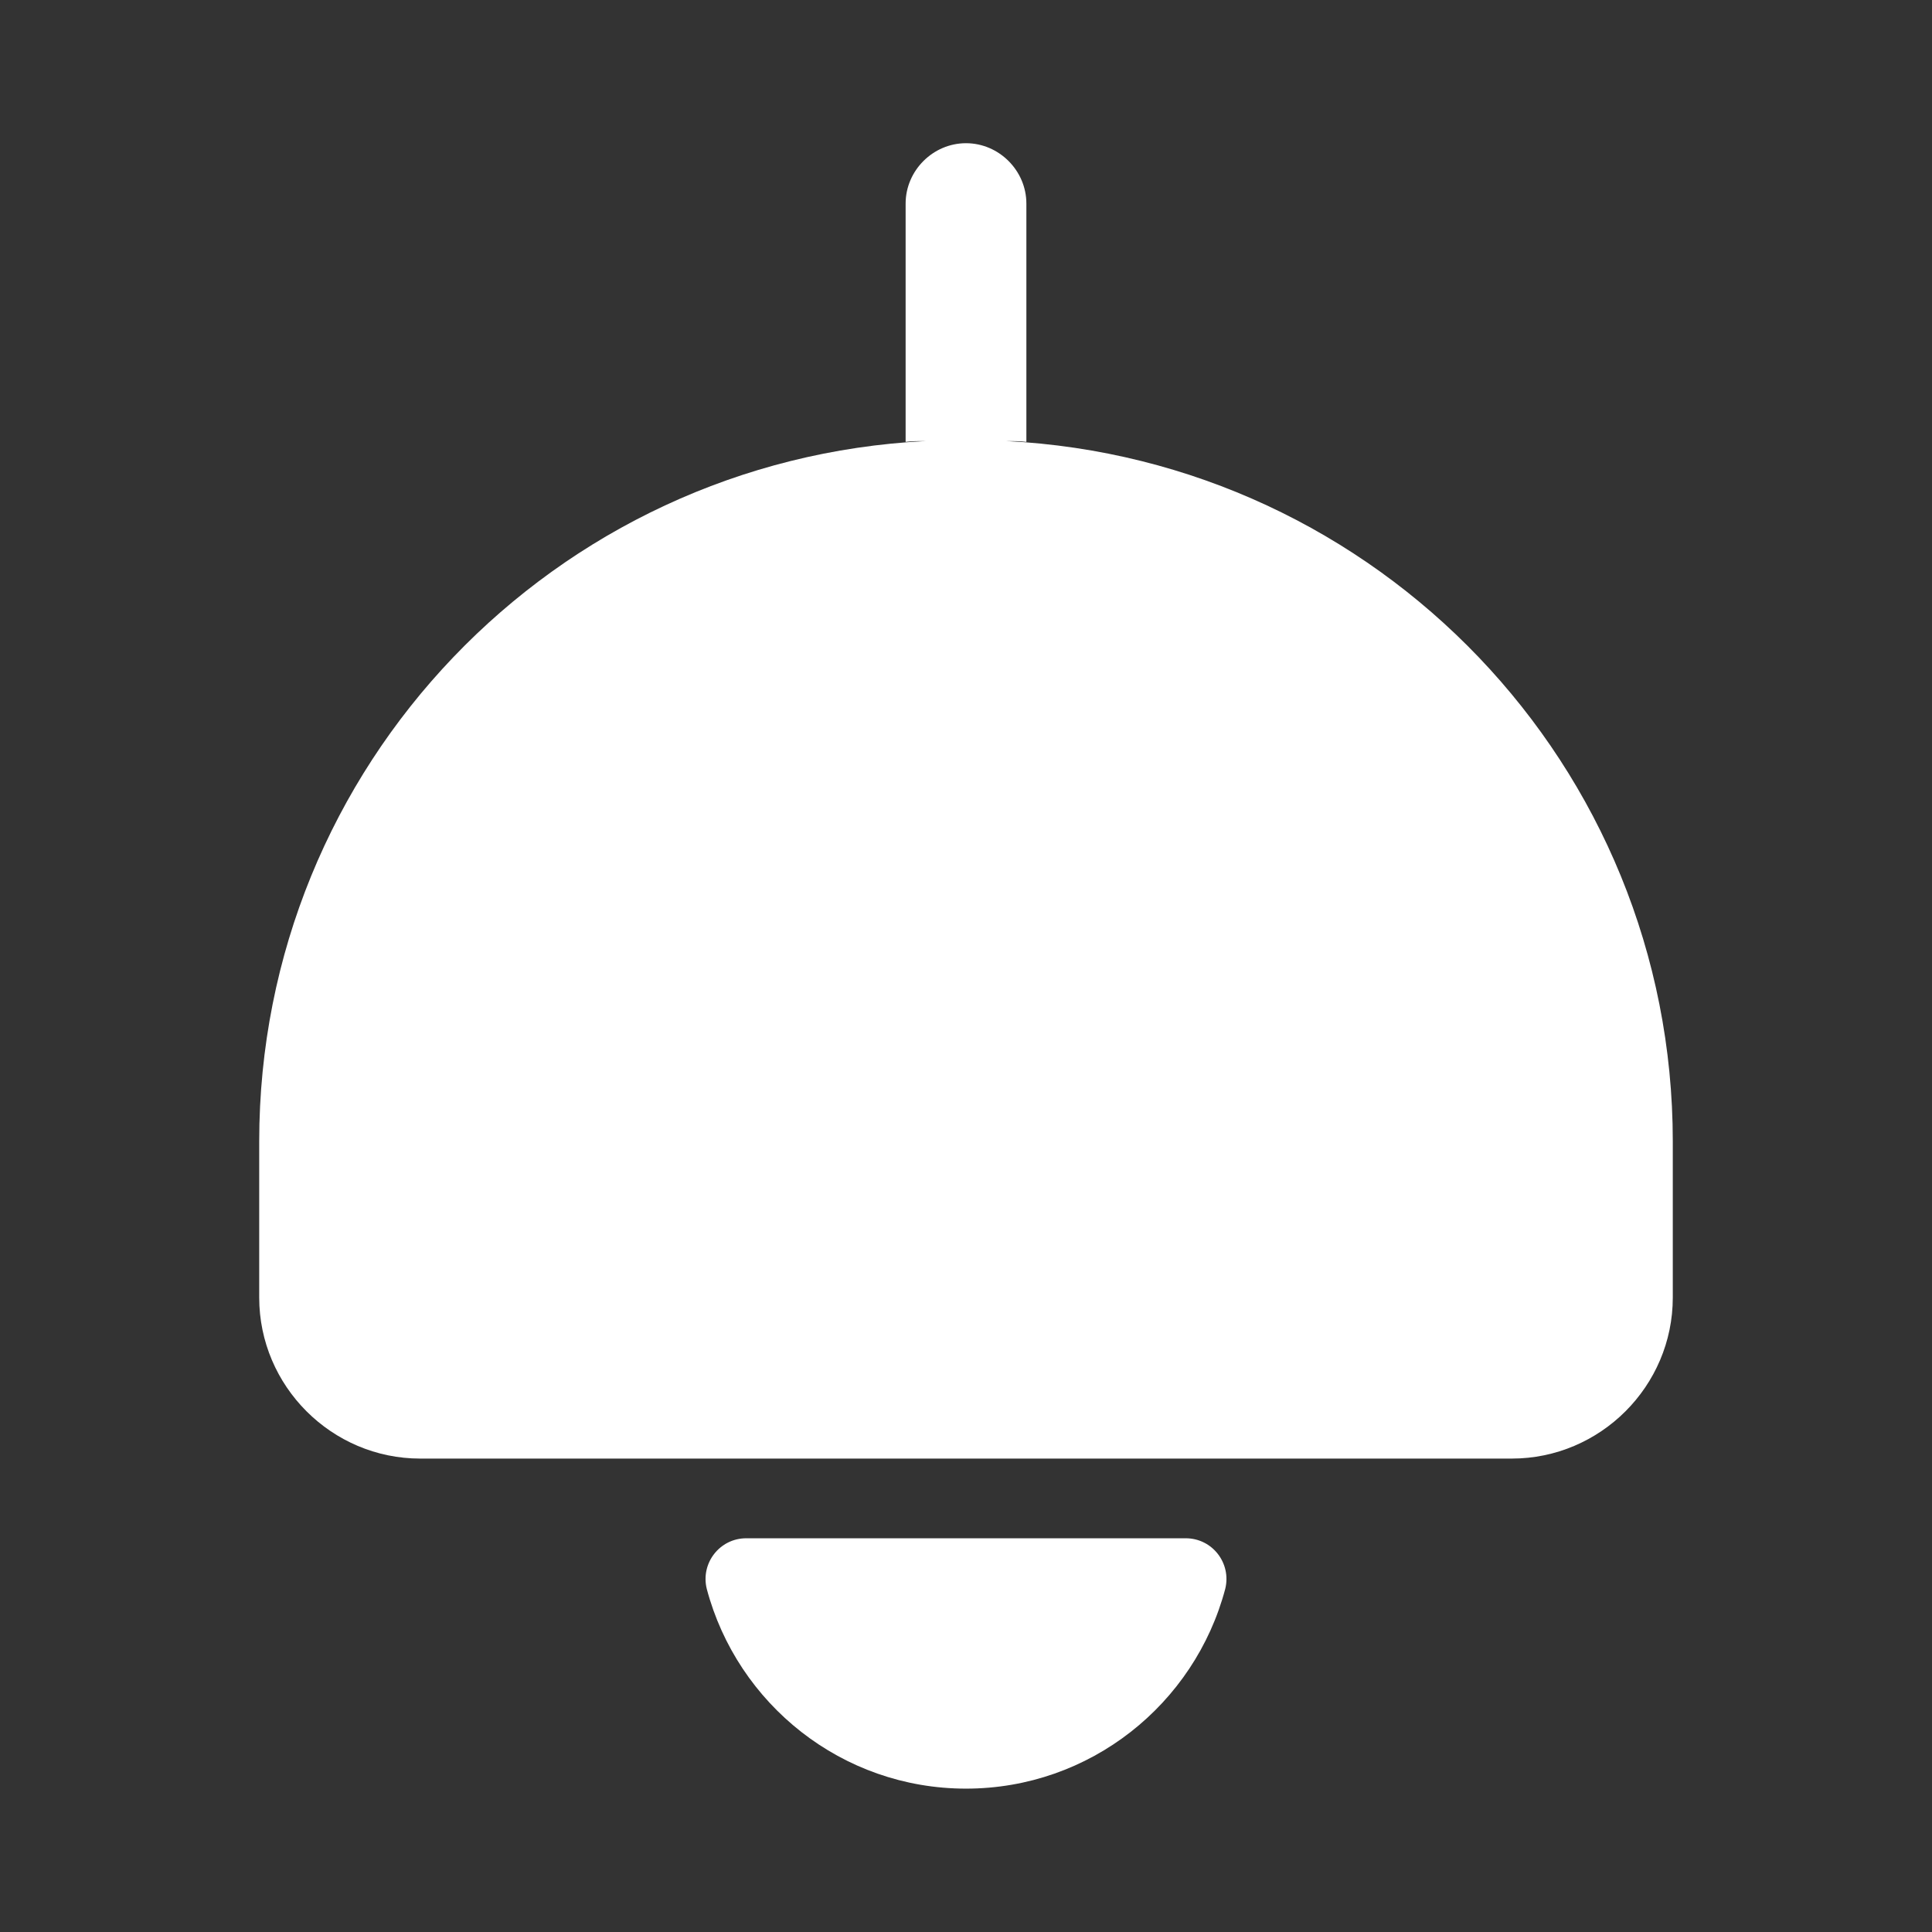 <svg width="24" height="24" viewBox="0 0 24 24" fill="none" xmlns="http://www.w3.org/2000/svg">
<rect x="0" y="0" width="24" height="24" fill="#333333" stroke="none"/>
<path d="M12.5 5.479C12.58 5.479 12.66 5.479 12.75 5.489V2.529C12.75 2.119 12.41 1.779 12 1.779C11.59 1.779 11.25 2.119 11.25 2.529V5.489C11.33 5.479 11.41 5.479 11.5 5.479C6.89 5.709 3.22 9.509 3.22 14.179V16.119C3.22 17.219 4.12 18.119 5.22 18.119H18.78C19.88 18.119 20.78 17.219 20.78 16.119V14.179C20.78 9.509 17.11 5.709 12.5 5.479Z" fill="white"/>
<path d="M14.73 19.109C15.06 19.109 15.3 19.419 15.22 19.739C14.84 21.169 13.54 22.219 12 22.219C10.46 22.219 9.16 21.169 8.78 19.739C8.7 19.419 8.94 19.109 9.27 19.109H14.73Z" fill="white"/>
</svg>
